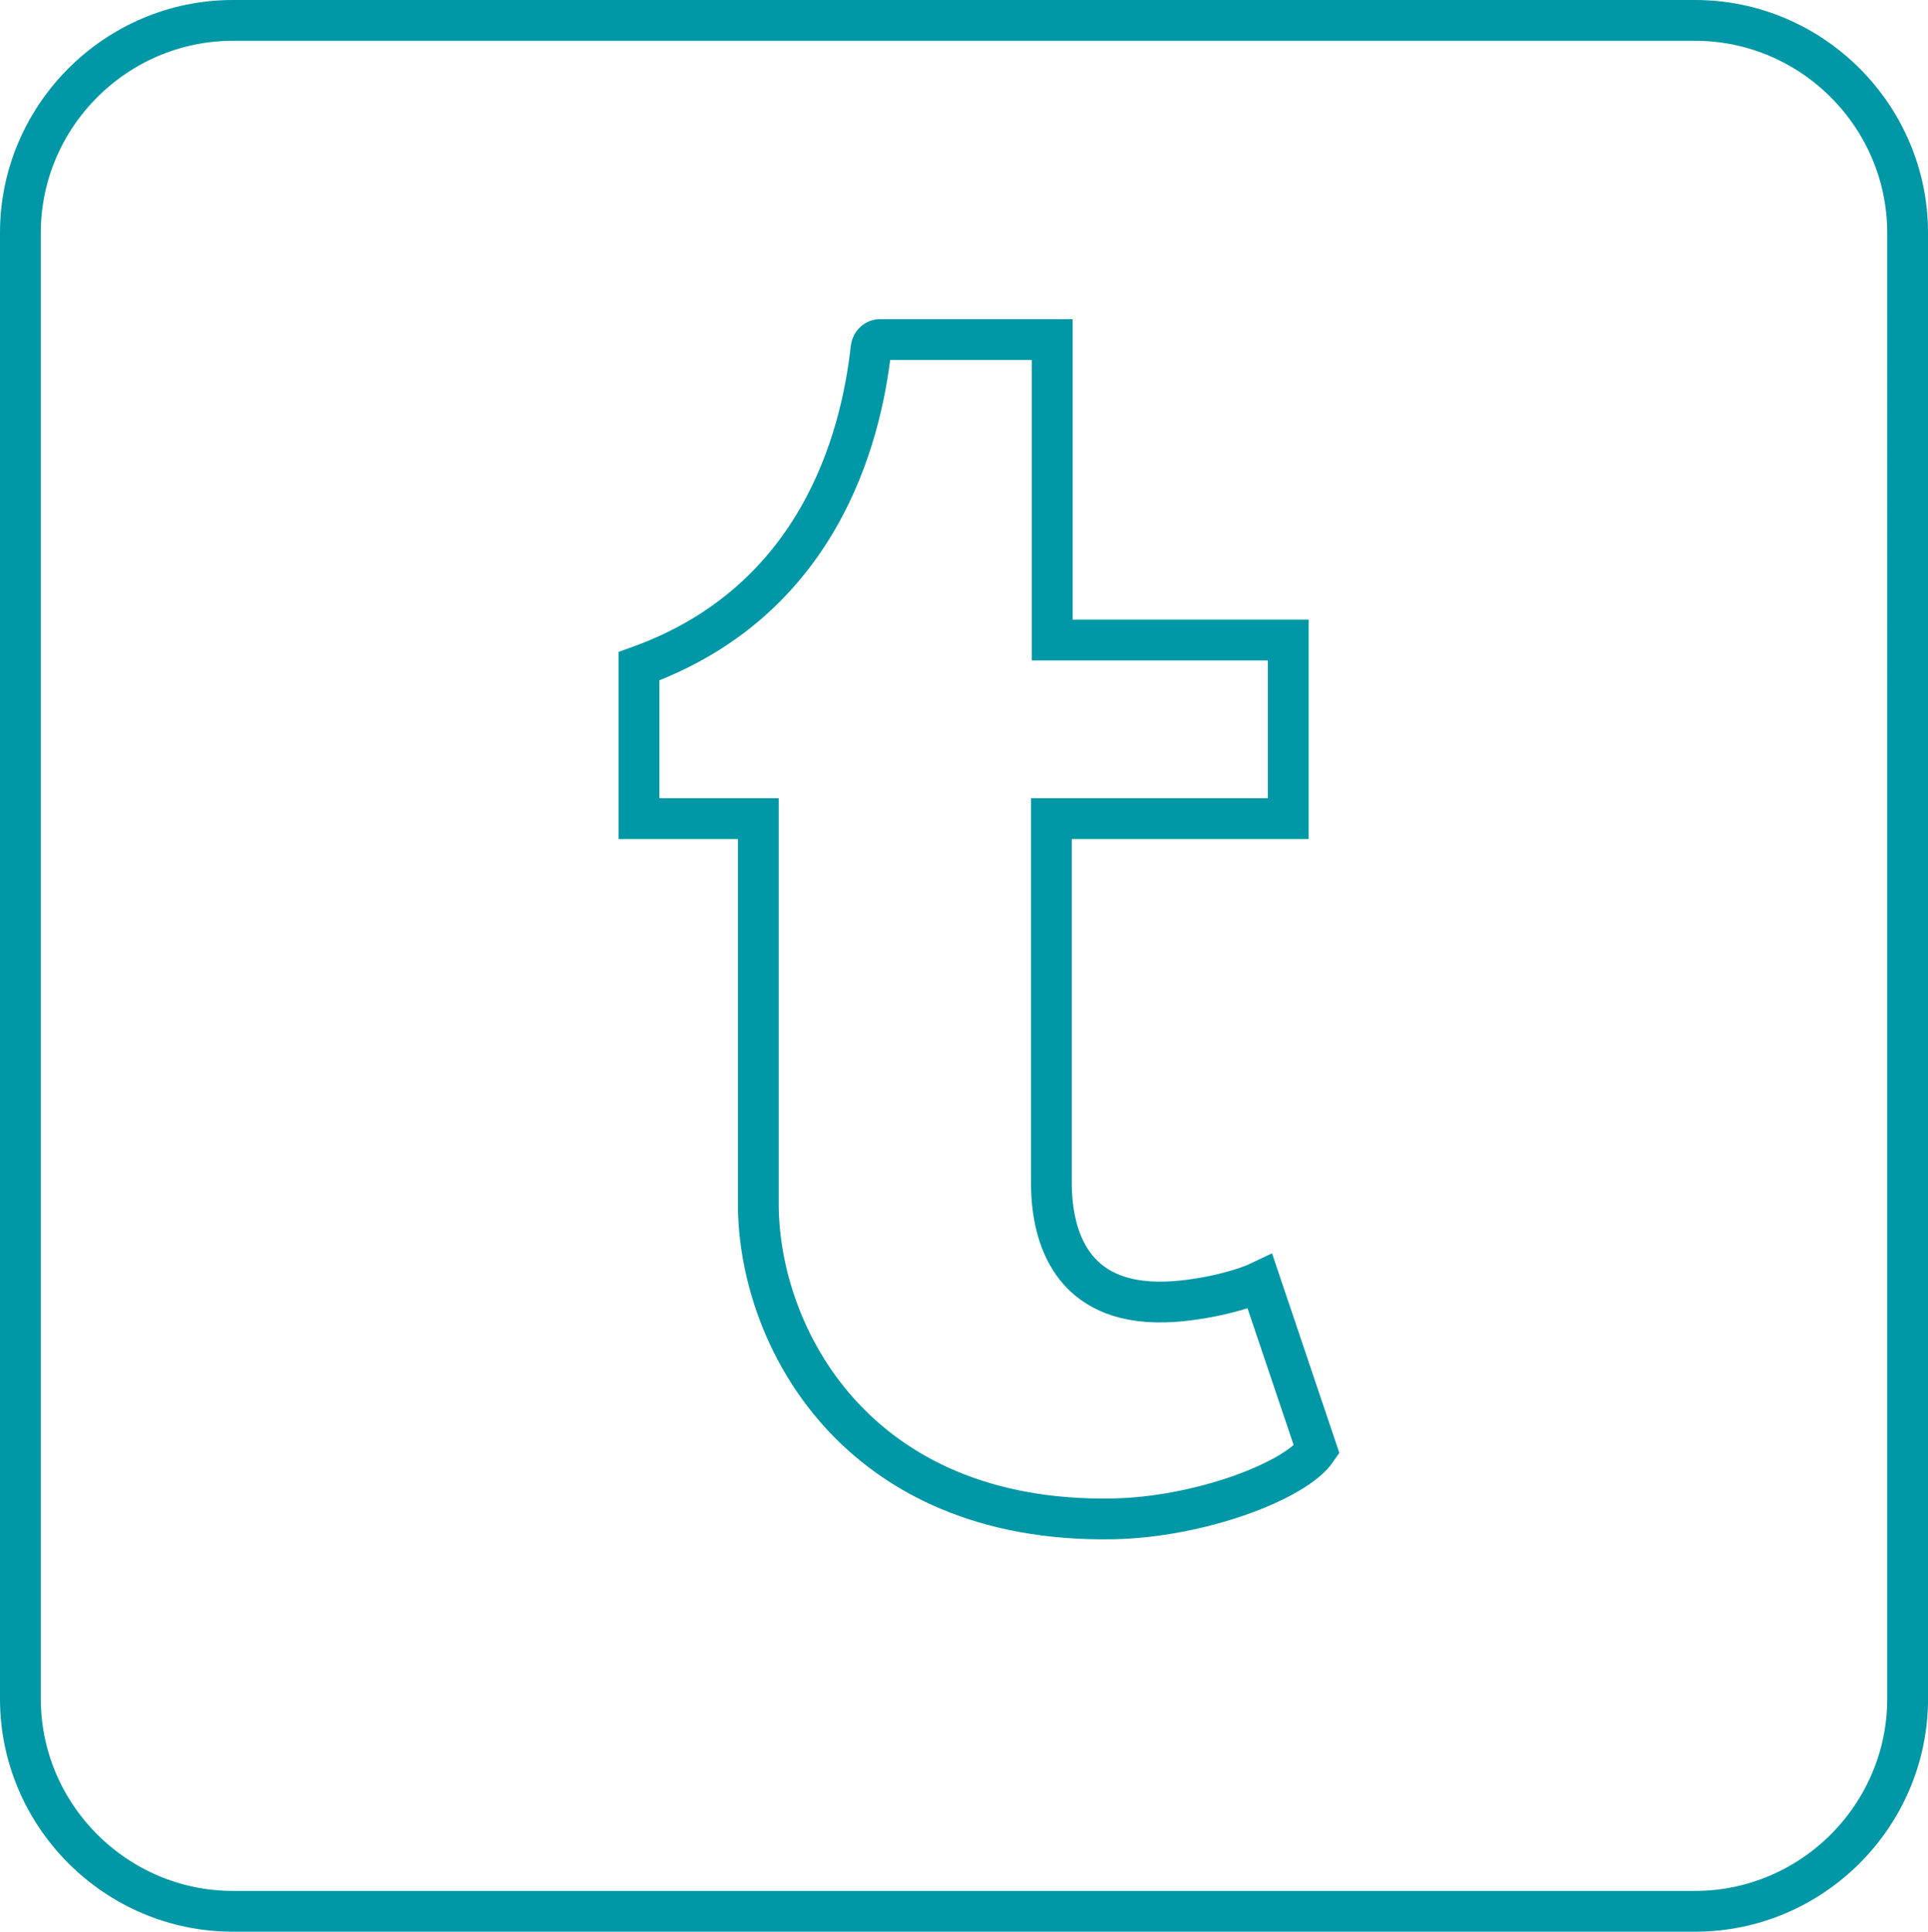 <?xml version="1.0" encoding="utf-8"?>
<!-- Generator: Adobe Illustrator 17.0.0, SVG Export Plug-In . SVG Version: 6.00 Build 0)  -->
<!DOCTYPE svg PUBLIC "-//W3C//DTD SVG 1.1//EN" "http://www.w3.org/Graphics/SVG/1.1/DTD/svg11.dtd">
<svg version="1.1" id="Layer_1" xmlns:x="http://ns.adobe.com/Extensibility/1.0/" xmlns:i="http://ns.adobe.com/AdobeIllustrator/10.0/" xmlns:graph="http://ns.adobe.com/Graphs/1.0/"
	 xmlns="http://www.w3.org/2000/svg" xmlns:xlink="http://www.w3.org/1999/xlink" x="0px" y="0px" width="70.903px"
	 height="71.034px" viewBox="0 0 70.903 71.034" enable-background="new 0 0 70.903 71.034" xml:space="preserve">
<path fill="none" stroke="#0097A7" stroke-width="1.5" stroke-miterlimit="10" d="M62.337,0.75H8.566
	c-4.299,0-7.816,3.517-7.816,7.816v53.902c0,4.299,3.517,7.816,7.816,7.816h53.772c4.299,0,7.816-3.517,7.816-7.816V8.566
	C70.153,4.267,66.636,0.75,62.337,0.75z M40.914,55.853c-9.448,0.163-13.026-6.73-13.026-11.582V30.102h-4.389V24.5
	c6.58-2.373,8.162-8.307,8.533-11.688c0.026-0.232,0.208-0.324,0.313-0.324c0.102,0,6.351,0,6.351,0v11.048h8.679v6.566h-8.709
	v13.501c0.028,1.835,0.702,4.367,4.174,4.274c1.15-0.029,2.692-0.363,3.499-0.748l2.086,6.184
	C47.642,54.464,44.102,55.798,40.914,55.853z"/>
</svg>
